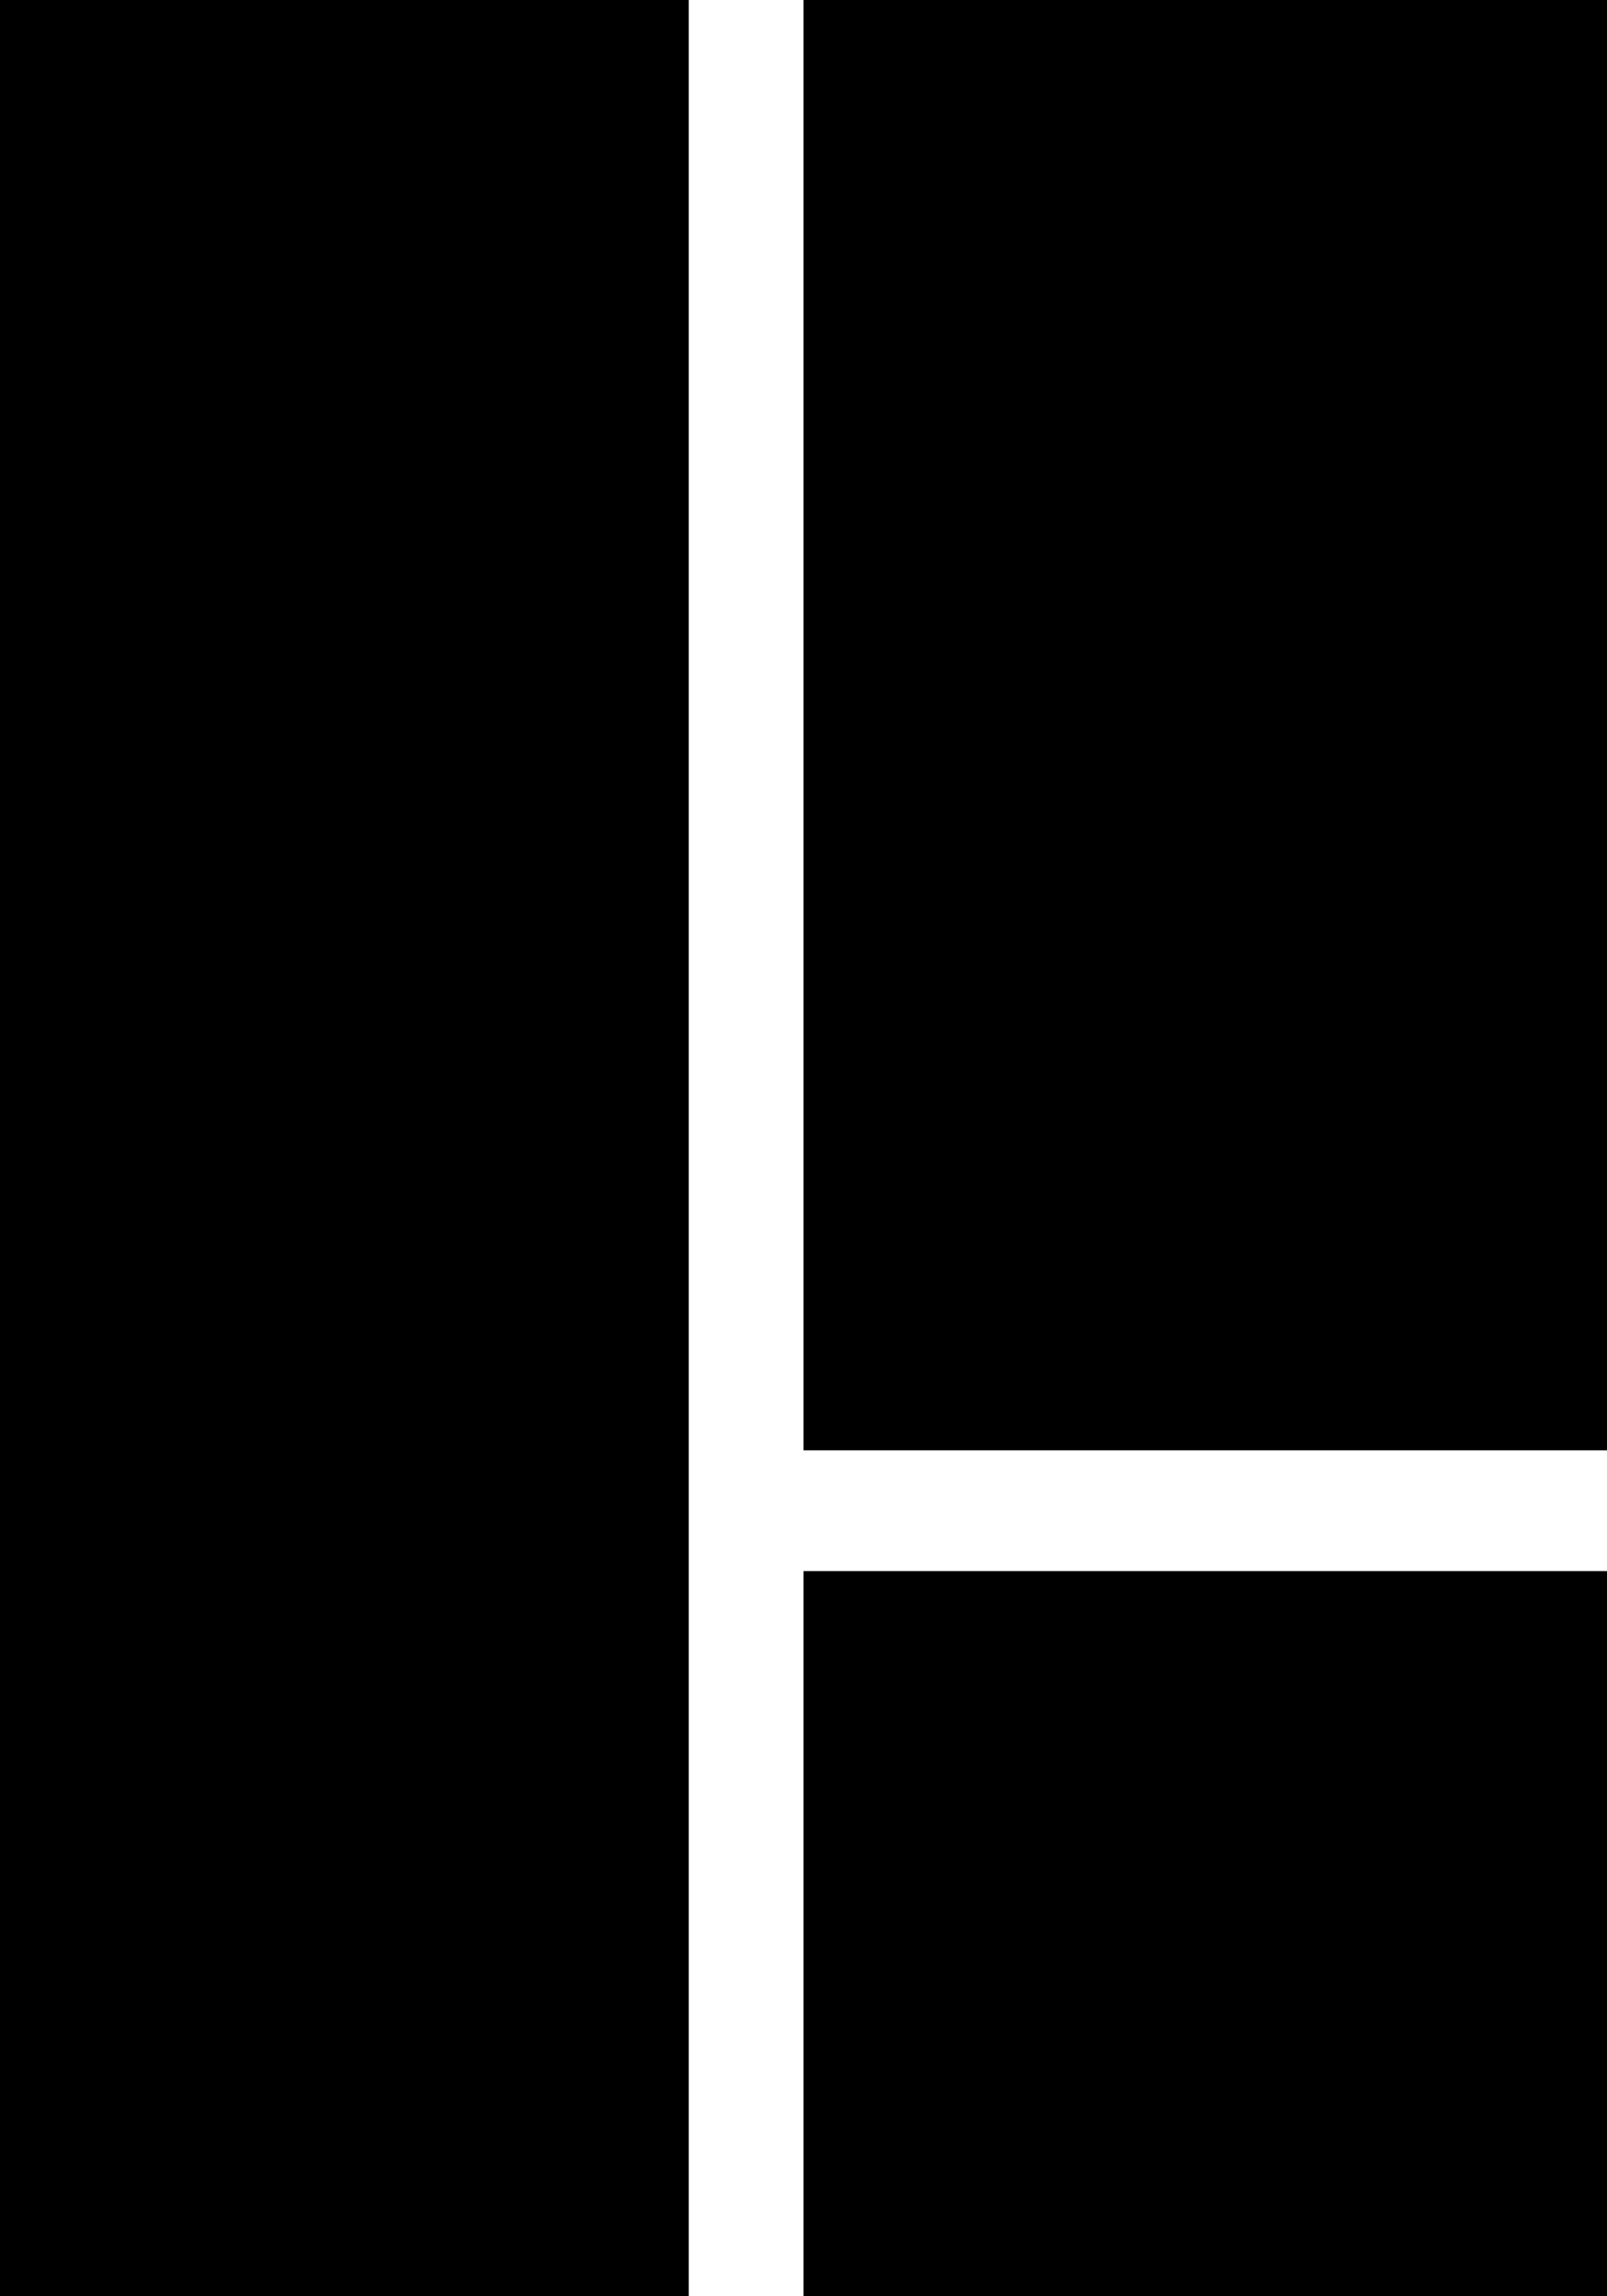 <svg width="14" height="20" viewBox="0 0 14 20" fill="none" xmlns="http://www.w3.org/2000/svg">
<path d="M14 20V13.684H7V20H14ZM14 12.632L14 0H7V12.632H14ZM0 20H6L6 0H0L0 20Z" fill="#000000"/>
</svg>
